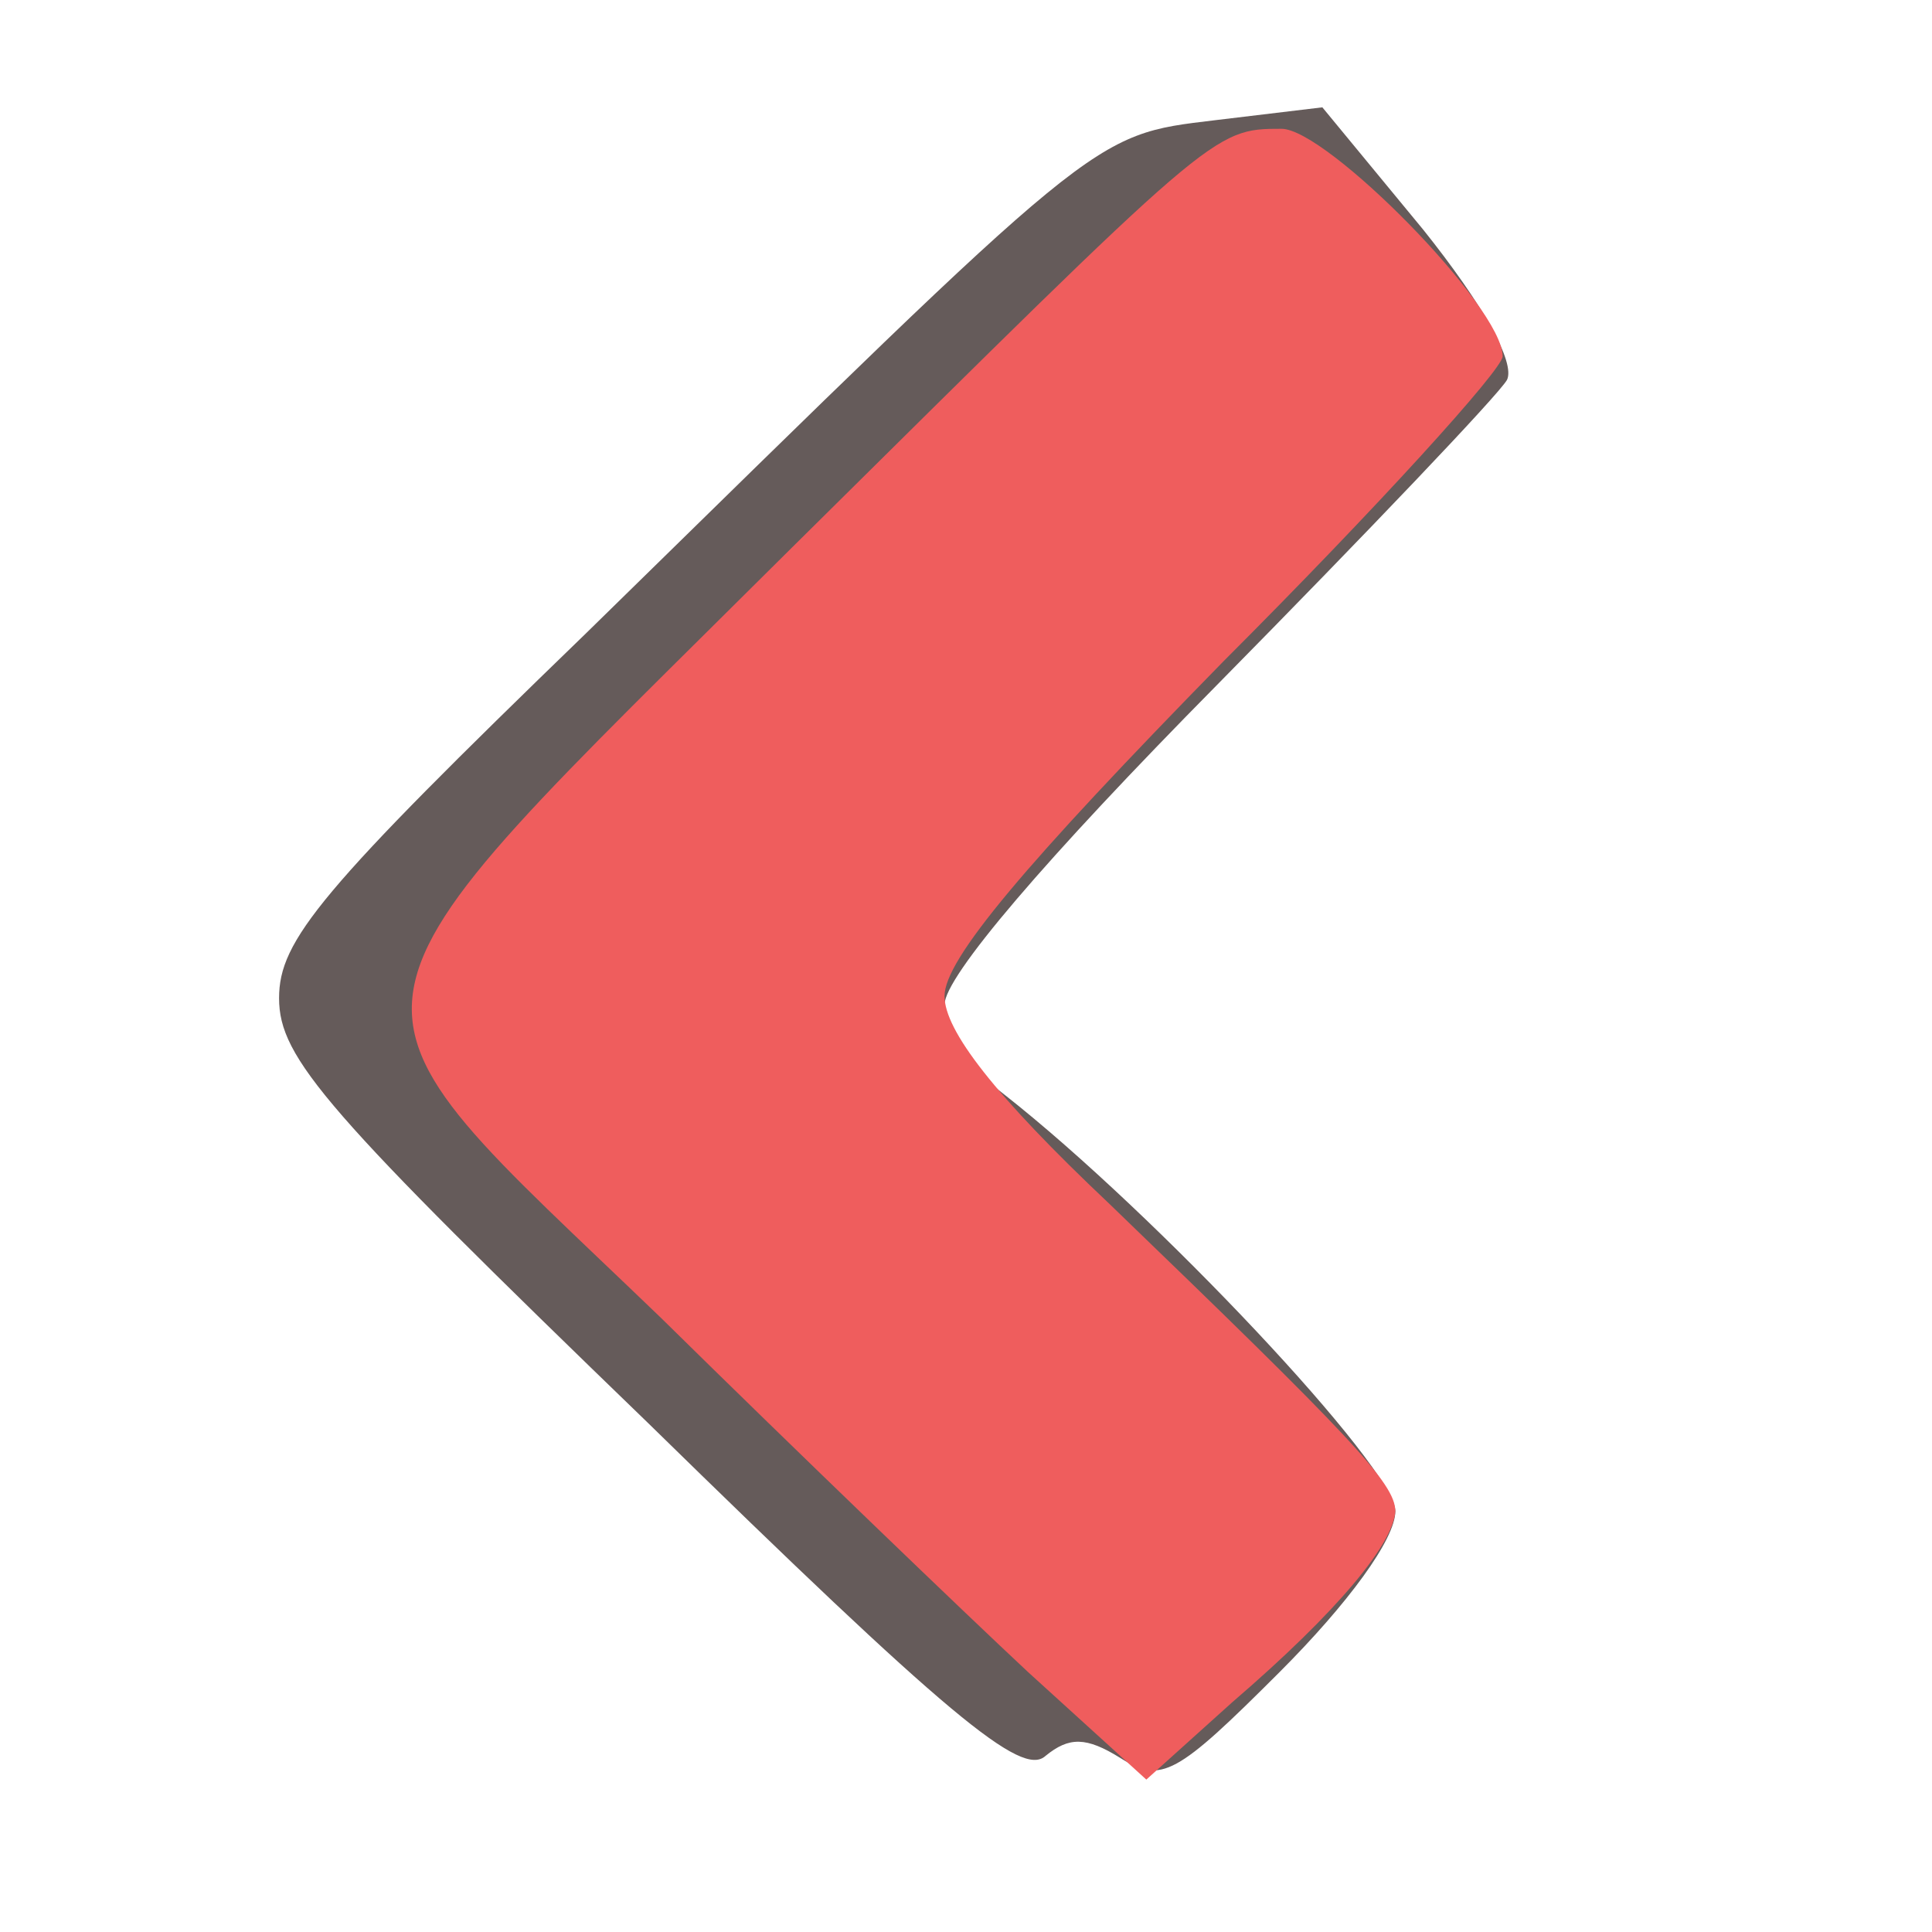 <!DOCTYPE svg PUBLIC "-//W3C//DTD SVG 20010904//EN" "http://www.w3.org/TR/2001/REC-SVG-20010904/DTD/svg10.dtd">
<svg version="1.0" xmlns="http://www.w3.org/2000/svg" width="90px" height="90px" viewBox="0 0 900 900" preserveAspectRatio="xMidYMid meet">
<g id="layer101" fill="#655b5a" stroke="none">
 <path d="M302 663 c-150 -145 -172 -170 -172 -198 0 -27 19 -50 143 -170 240 -235 235 -232 293 -239 l50 -6 47 57 c28 35 43 62 39 70 -4 7 -65 71 -135 142 -80 81 -127 136 -127 149 0 11 12 30 28 42 70 55 182 174 182 194 0 13 -22 43 -54 75 -48 48 -55 52 -74 40 -16 -10 -24 -10 -35 -1 -11 10 -45 -18 -185 -155z"/>
 </g>
<g id="layer102" fill="#ef5d5d" stroke="none">
 <path d="M479 779 c-30 -28 -107 -102 -171 -165 -162 -156 -166 -133 61 -359 197 -195 196 -195 228 -195 21 0 103 83 103 106 0 6 -58 70 -130 142 -93 95 -130 139 -130 156 0 16 23 46 77 97 112 108 133 130 133 143 -1 15 -26 46 -76 89 l-40 36 -55 -50z"/>
 </g>

</svg>